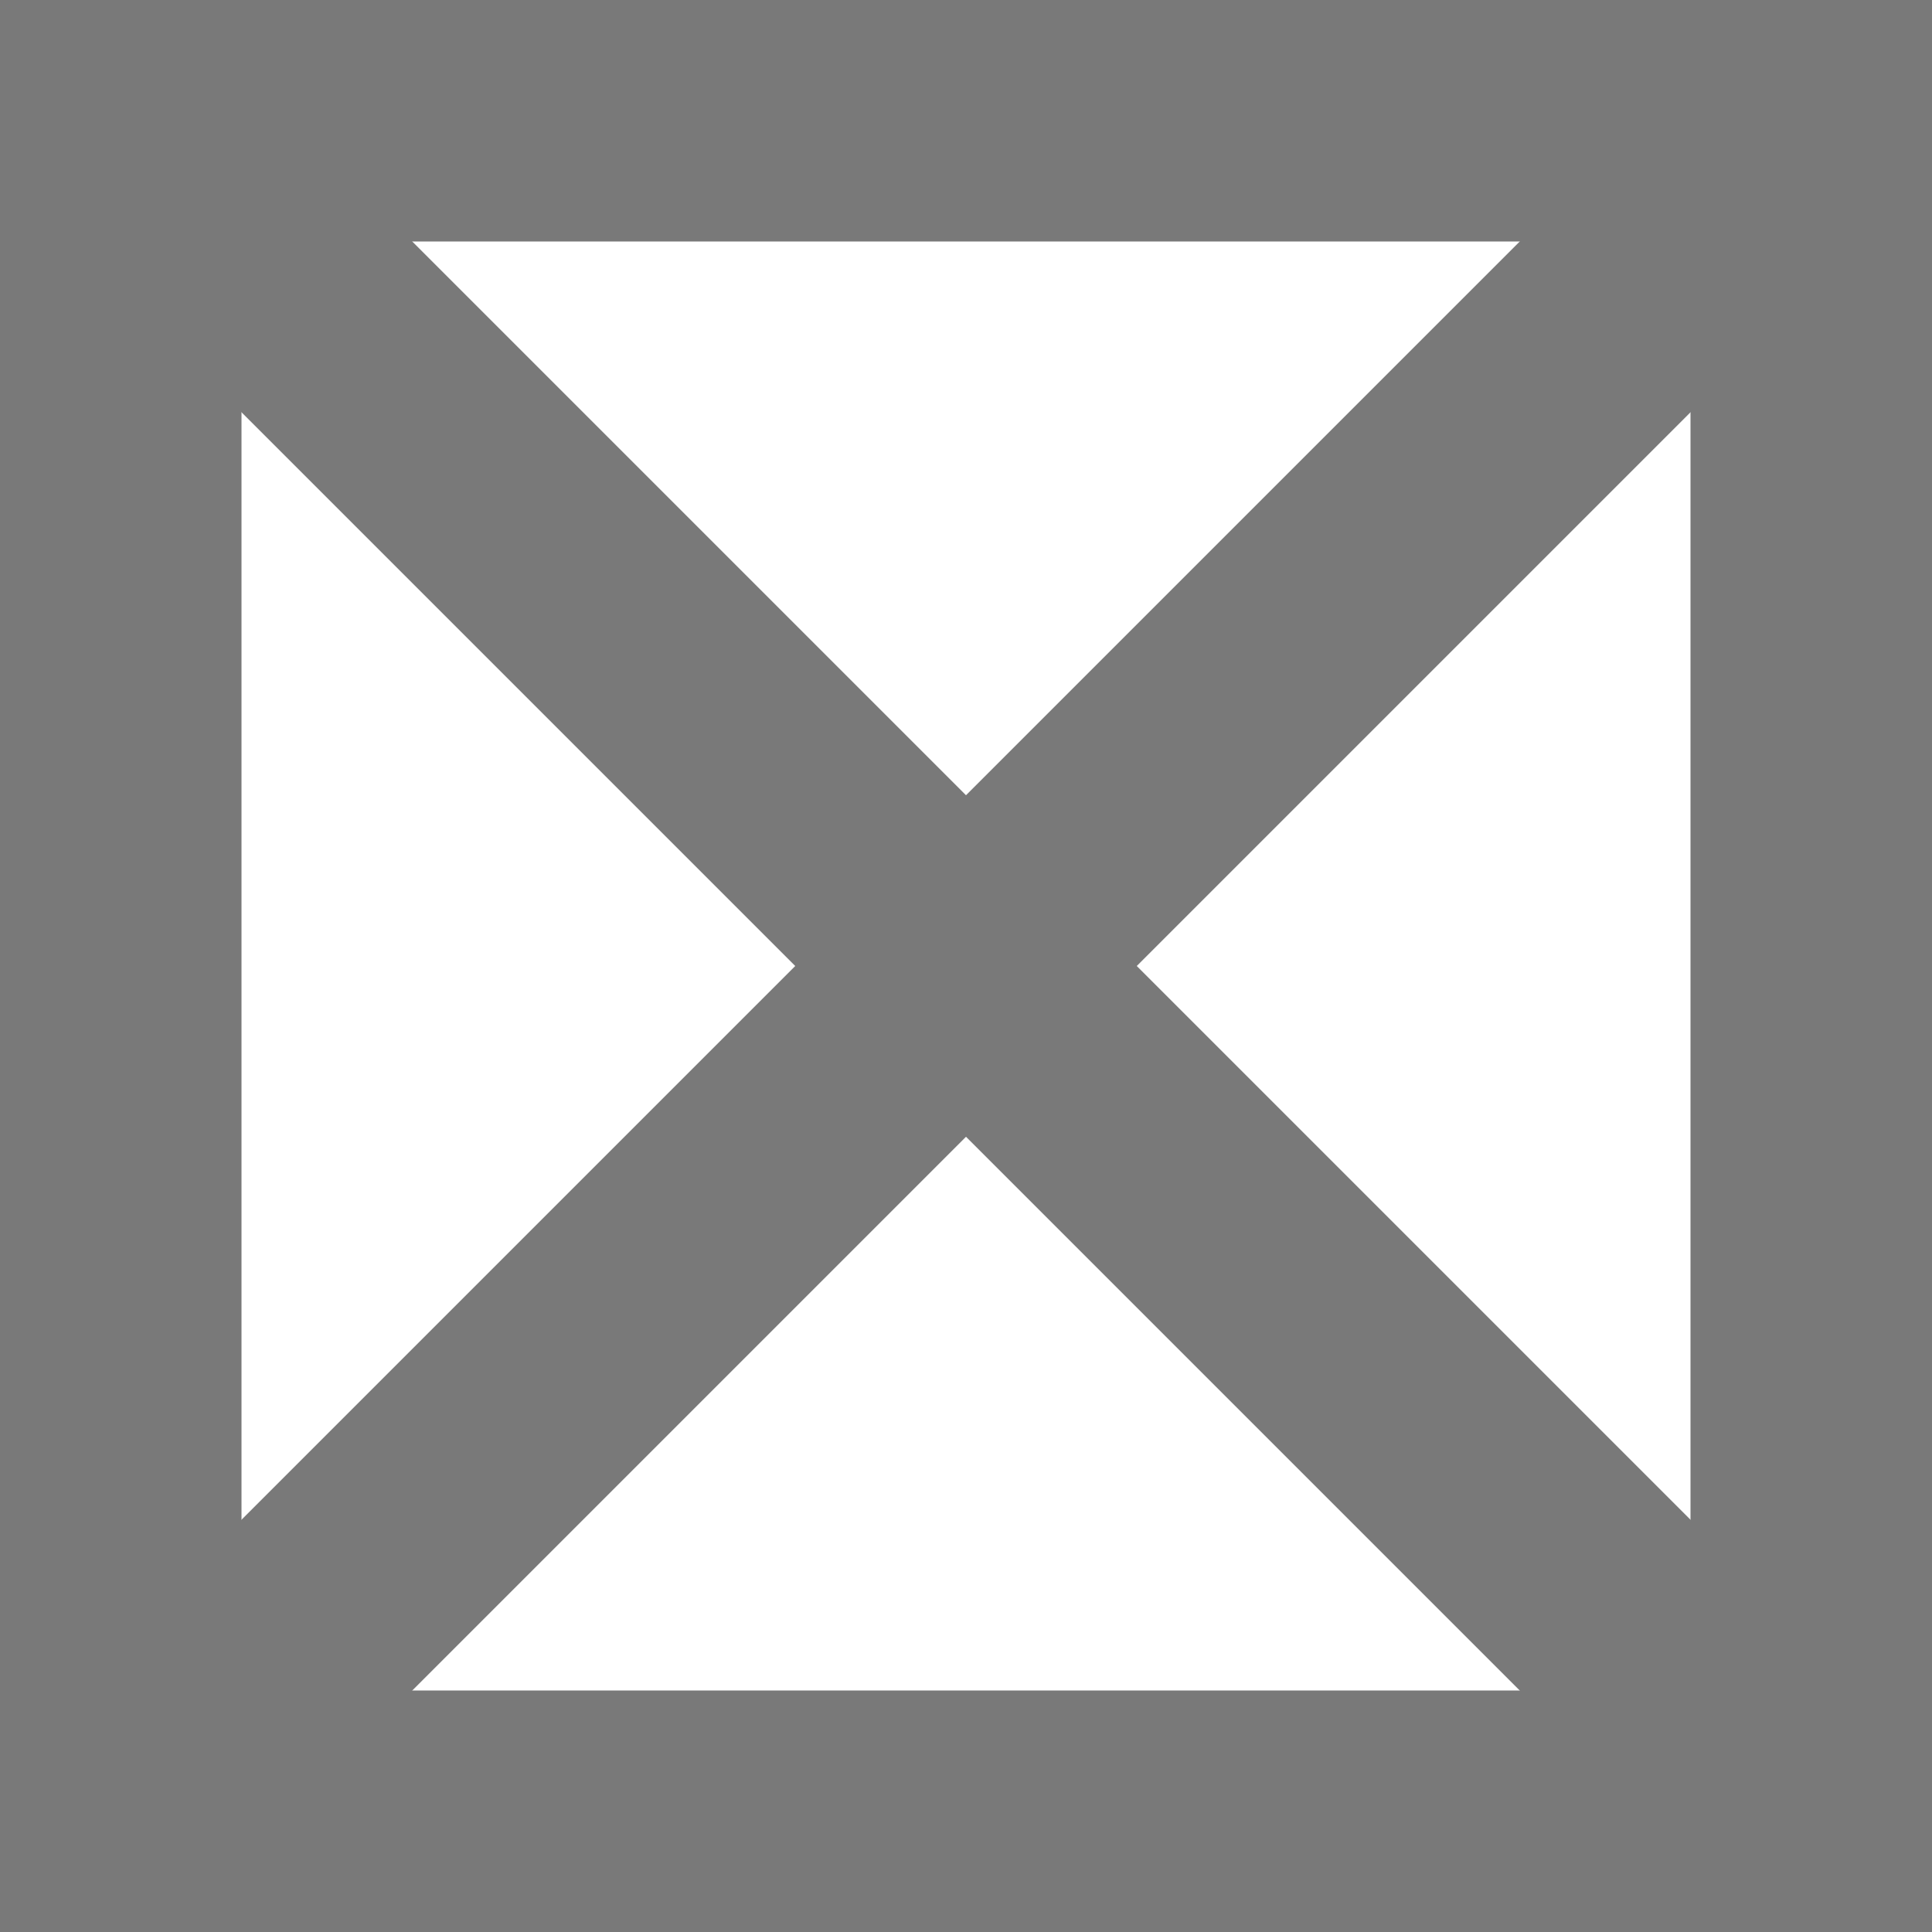 ﻿<?xml version="1.0" encoding="utf-8"?>
<svg version="1.1" xmlns:xlink="http://www.w3.org/1999/xlink" width="8px" height="8px" xmlns="http://www.w3.org/2000/svg">
  <rect width="100%" height="100%" fill="#333333" stroke="none"/>
  <g transform="matrix(1 0 0 1 -1458 -540 )">
    <path d="M 1458.5 540.5  L 1465.5 540.5  L 1465.5 547.5  L 1458.5 547.5  L 1458.5 540.5  Z " fill-rule="nonzero" fill="#ffffff" stroke="none" />
    <path d="M 1458.5 540.5  L 1465.5 540.5  L 1465.5 547.5  L 1458.5 547.5  L 1458.5 540.5  Z " stroke-width="1" stroke="#797979" fill="none" />
    <path d="M 1458.354 540.354  L 1465.646 547.646  M 1465.646 540.354  L 1458.354 547.646  " stroke-width="1" stroke="#797979" fill="none" />
  </g>
</svg>